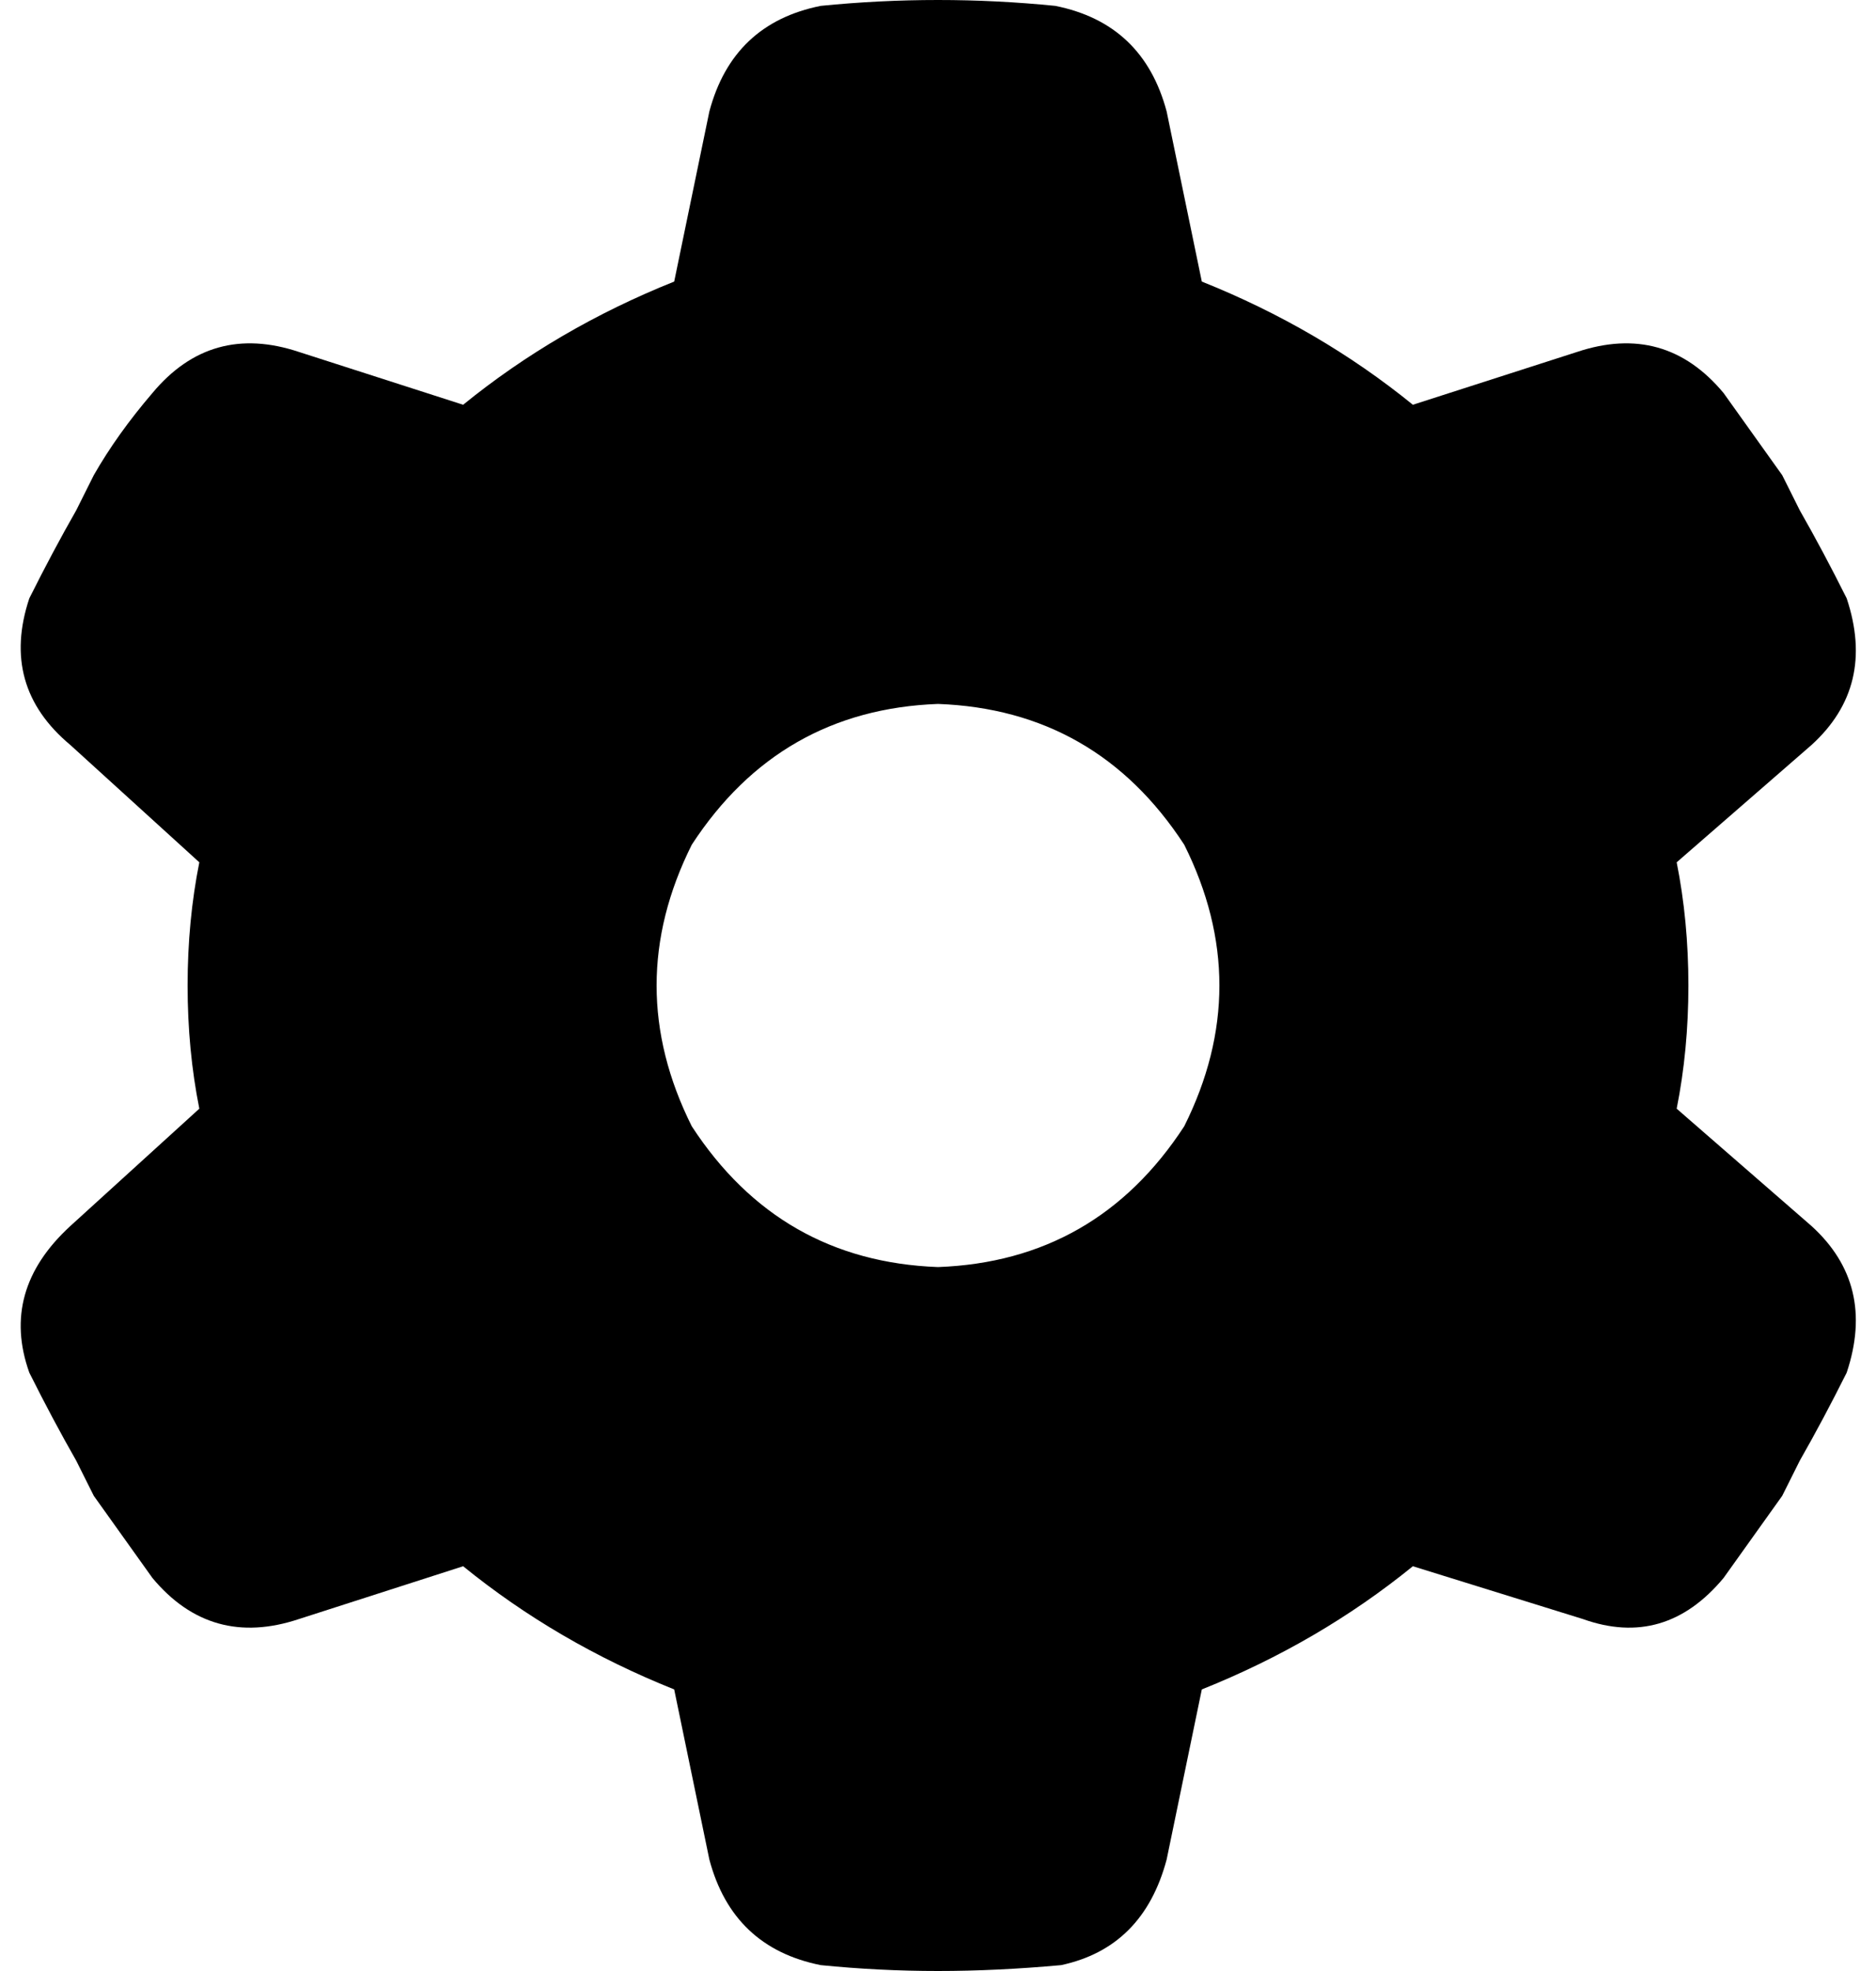 <svg xmlns="http://www.w3.org/2000/svg" viewBox="0 0 320 336">
    <path d="M 315 102 Q 320 117 309 127 L 286 147 Q 288 157 288 168 Q 288 179 286 189 L 309 209 Q 320 219 315 234 Q 311 242 307 249 L 304 255 Q 299 262 294 269 Q 284 281 270 276 L 241 267 Q 225 280 205 288 L 199 317 Q 195 332 181 335 Q 170 336 160 336 Q 150 336 140 335 Q 125 332 121 317 L 115 288 Q 95 280 79 267 L 51 276 Q 36 281 26 269 Q 21 262 16 255 L 13 249 Q 9 242 5 234 Q 0 220 12 209 L 34 189 Q 32 179 32 168 Q 32 157 34 147 L 12 127 Q 0 117 5 102 Q 9 94 13 87 L 16 81 Q 20 74 26 67 Q 36 55 51 60 L 79 69 Q 95 56 115 48 L 121 19 Q 125 4 140 1 Q 150 0 160 0 Q 170 0 180 1 Q 195 4 199 19 L 205 48 Q 225 56 241 69 L 269 60 Q 284 55 294 67 Q 299 74 304 81 L 307 87 Q 311 94 315 102 L 315 102 Z M 160 216 Q 187 215 202 192 Q 214 168 202 144 Q 187 121 160 120 Q 133 121 118 144 Q 106 168 118 192 Q 133 215 160 216 L 160 216 Z"/>
</svg>
